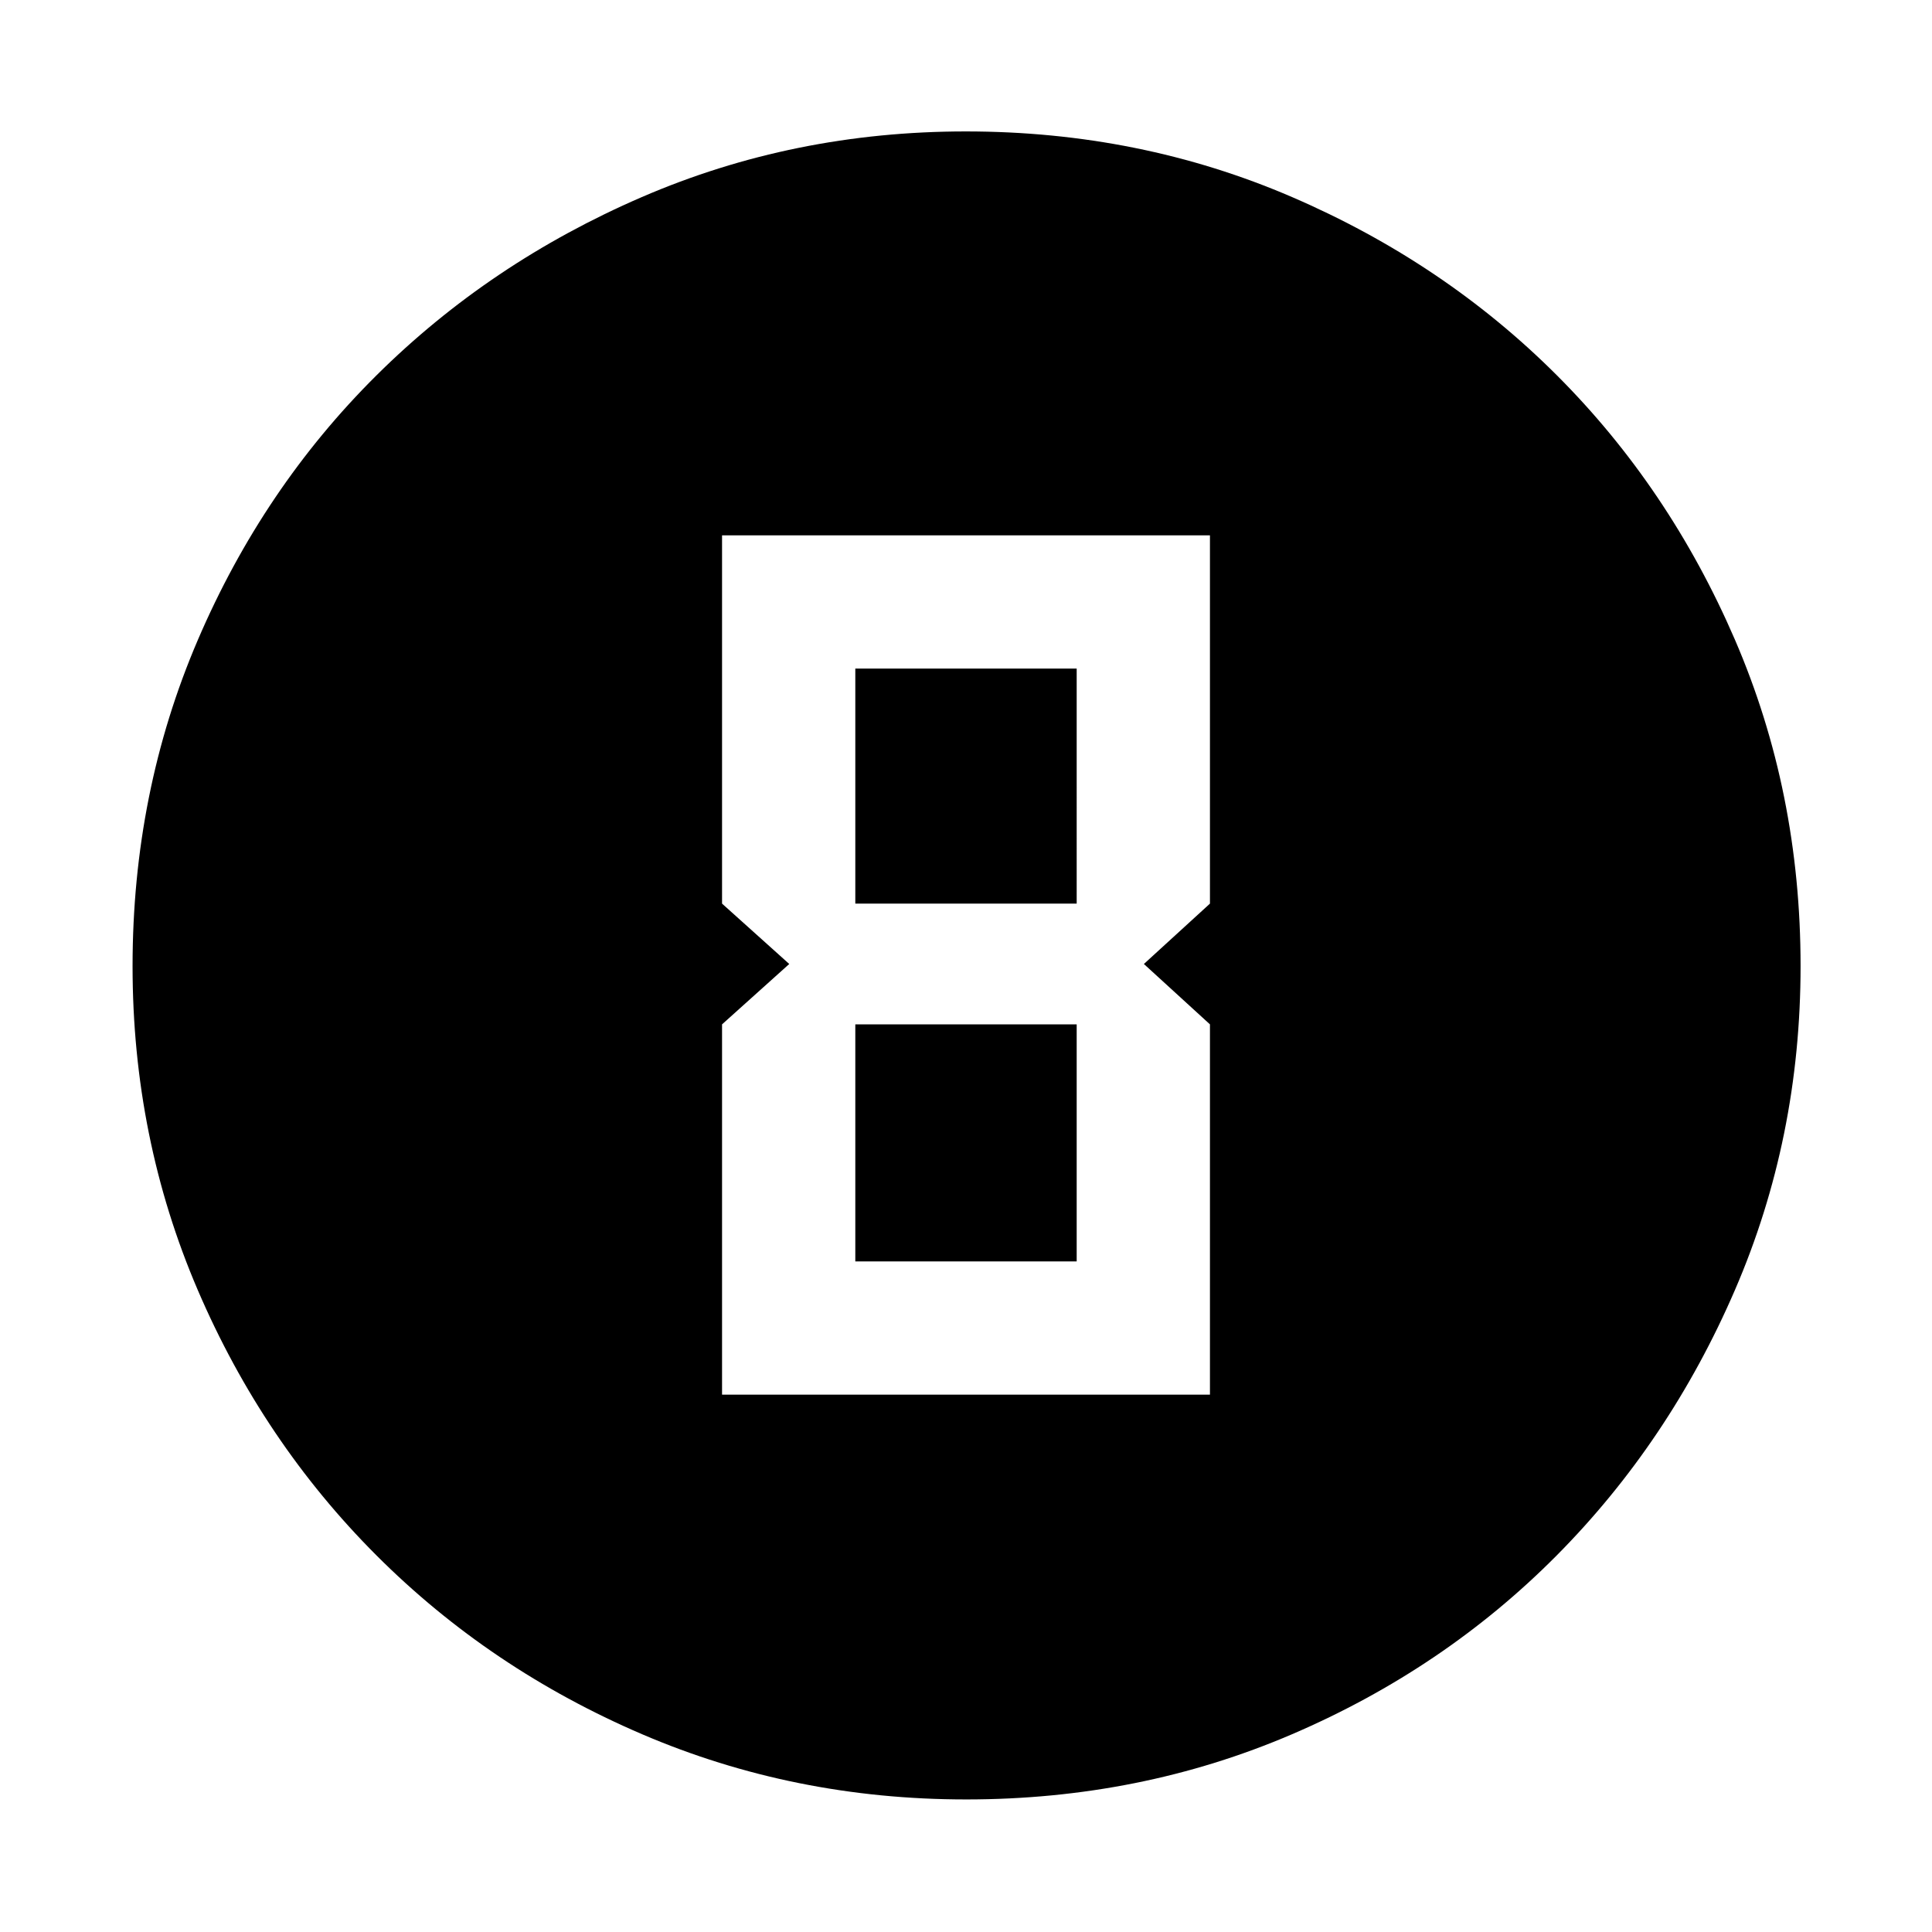 <svg xmlns="http://www.w3.org/2000/svg" width="48" height="48" viewBox="0 96 960 960"><path d="M480.078 990.131q-85.469 0-161.006-32.395-75.536-32.395-131.975-88.833-56.438-56.439-88.833-131.897-32.395-75.459-32.395-160.928 0-86.469 32.395-162.006 32.395-75.536 88.745-131.504 56.349-55.968 131.849-88.616 75.5-32.648 161.017-32.648 86.516 0 162.12 32.604 75.603 32.604 131.529 88.497t88.549 131.452Q894.696 489.416 894.696 576q0 85.547-32.648 161.075-32.648 75.527-88.616 131.896-55.968 56.37-131.426 88.765-75.459 32.395-161.928 32.395ZM358.782 789h242.436V605l-32.827-30 32.827-30V362H358.782v183l33.392 30-33.392 30v184ZM425 545V428.218h110V545H425Zm0 177.782V605h110v117.782H425Z"/></svg>
